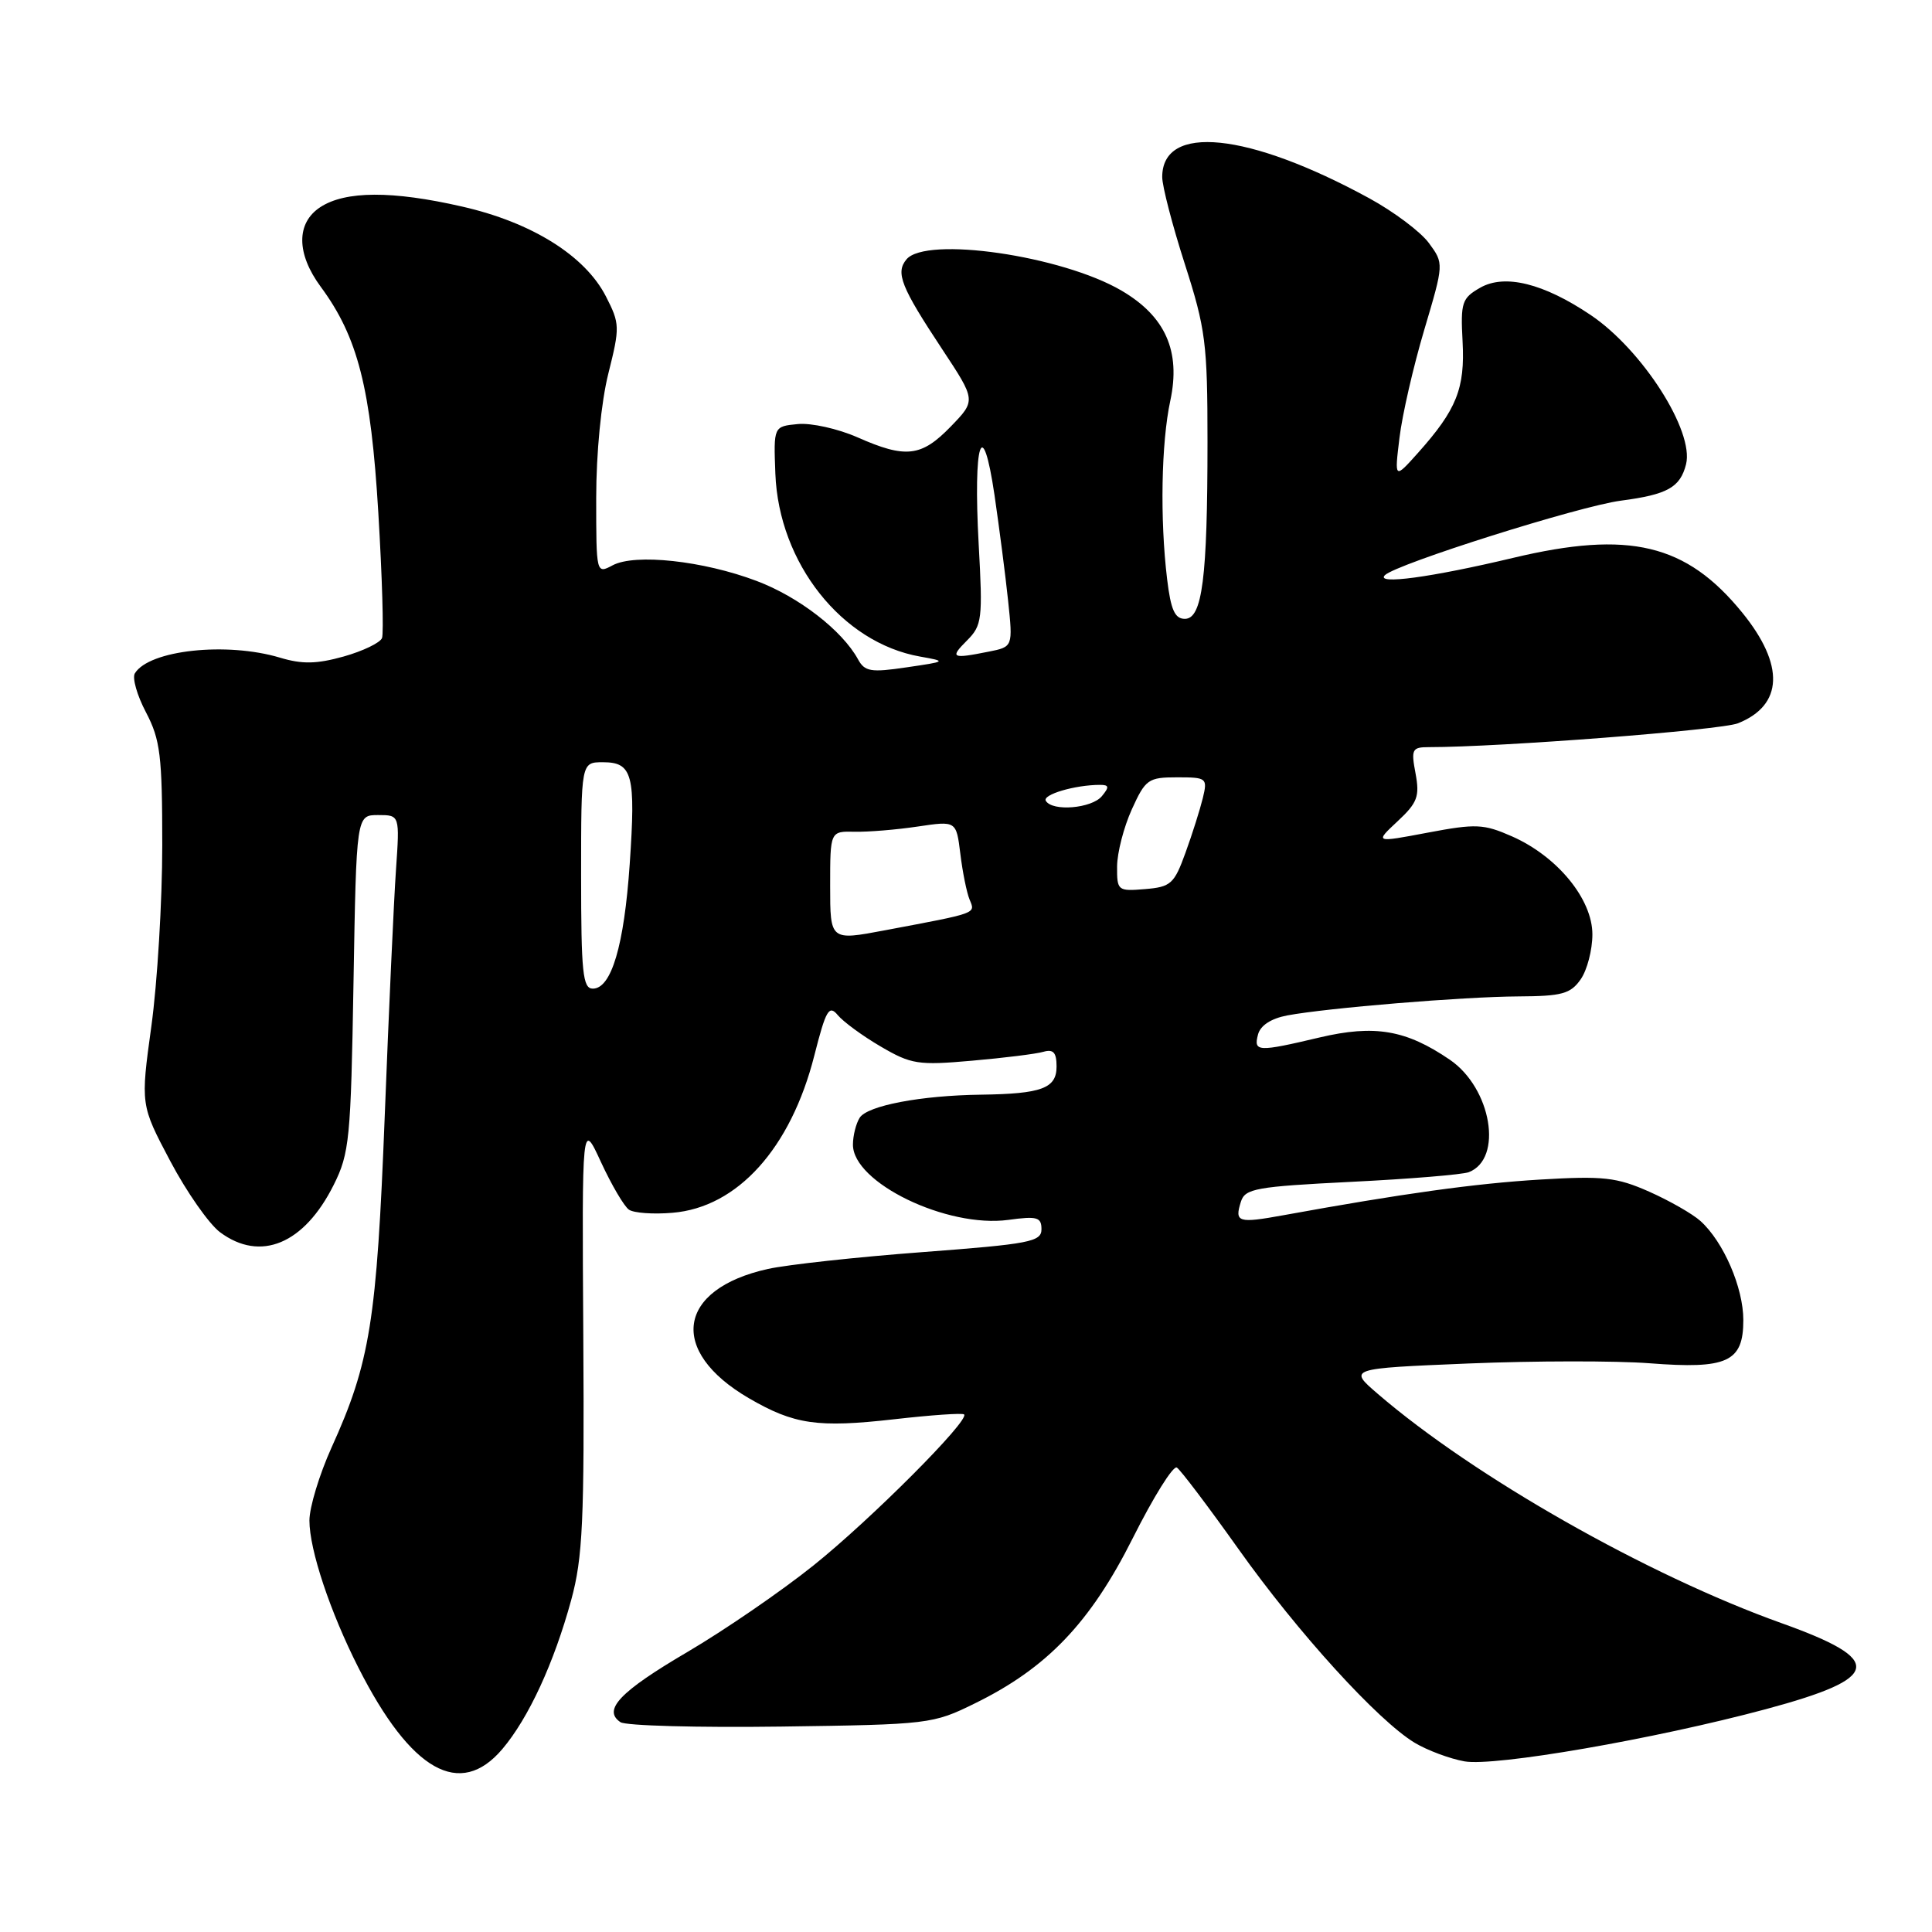<?xml version="1.0" encoding="UTF-8" standalone="no"?>
<!DOCTYPE svg PUBLIC "-//W3C//DTD SVG 1.1//EN" "http://www.w3.org/Graphics/SVG/1.1/DTD/svg11.dtd" >
<svg xmlns="http://www.w3.org/2000/svg" xmlns:xlink="http://www.w3.org/1999/xlink" version="1.1" viewBox="0 0 256 256">
 <g >
 <path fill="currentColor"
d=" M 66.57 231.75 C 70.04 227.65 73.41 220.35 75.69 212.00 C 77.22 206.40 77.44 201.56 77.29 177.00 C 77.11 148.50 77.11 148.50 79.64 154.00 C 81.04 157.02 82.70 159.85 83.34 160.29 C 83.98 160.73 86.57 160.92 89.11 160.70 C 97.72 159.99 104.78 152.16 107.90 139.87 C 109.44 133.81 109.85 133.11 111.01 134.51 C 111.74 135.39 114.30 137.27 116.70 138.67 C 120.73 141.03 121.66 141.18 128.78 140.55 C 133.03 140.18 137.29 139.65 138.25 139.37 C 139.58 138.99 140.00 139.46 140.00 141.32 C 140.00 144.21 138.04 144.94 130.00 145.05 C 122.03 145.15 114.93 146.50 113.91 148.11 C 113.43 148.87 113.02 150.47 113.02 151.66 C 112.98 156.70 125.48 162.75 133.62 161.64 C 137.42 161.12 138.00 161.28 138.00 162.88 C 138.00 164.54 136.45 164.84 122.25 165.91 C 113.59 166.56 104.37 167.57 101.76 168.14 C 89.71 170.81 88.50 179.02 99.23 185.27 C 105.23 188.76 108.33 189.21 118.48 188.06 C 123.38 187.50 127.55 187.21 127.75 187.42 C 128.52 188.18 115.35 201.38 107.80 207.42 C 103.51 210.86 95.98 216.02 91.08 218.90 C 82.15 224.14 79.81 226.59 82.22 228.20 C 82.92 228.67 92.50 228.93 103.50 228.78 C 123.11 228.51 123.61 228.45 129.19 225.70 C 138.74 221.02 144.48 215.01 150.10 203.81 C 152.83 198.37 155.45 194.16 155.94 194.46 C 156.42 194.76 160.09 199.61 164.10 205.25 C 171.96 216.32 182.58 227.99 187.46 230.93 C 189.13 231.93 192.10 233.04 194.05 233.39 C 198.07 234.10 219.21 230.44 234.00 226.47 C 249.35 222.34 249.78 219.98 236.07 215.08 C 218.29 208.72 195.34 195.69 182.57 184.70 C 178.65 181.33 178.65 181.33 194.57 180.67 C 203.33 180.31 214.13 180.30 218.57 180.64 C 228.89 181.44 231.00 180.47 231.00 174.92 C 231.00 170.62 228.38 164.55 225.32 161.79 C 224.28 160.85 221.22 159.10 218.52 157.90 C 214.20 155.99 212.45 155.80 204.05 156.30 C 195.45 156.82 185.86 158.15 170.08 161.02 C 164.03 162.12 163.56 161.97 164.43 159.22 C 164.98 157.49 166.43 157.23 179.06 156.60 C 186.77 156.22 193.77 155.64 194.62 155.32 C 199.21 153.55 197.63 144.19 192.11 140.42 C 186.31 136.46 182.15 135.75 174.85 137.47 C 166.65 139.41 166.09 139.38 166.69 137.09 C 167.00 135.88 168.42 134.96 170.56 134.55 C 175.93 133.55 193.88 132.07 201.19 132.03 C 206.96 132.00 208.10 131.69 209.44 129.78 C 210.30 128.56 211.00 125.87 211.00 123.81 C 211.00 119.14 206.37 113.49 200.36 110.83 C 196.59 109.17 195.59 109.12 189.18 110.33 C 182.15 111.66 182.15 111.66 185.18 108.83 C 187.82 106.37 188.13 105.53 187.57 102.50 C 186.96 99.28 187.10 99.00 189.34 99.00 C 198.78 99.00 228.02 96.74 230.29 95.84 C 236.29 93.44 236.50 88.12 230.86 81.18 C 223.44 72.06 215.89 70.25 200.50 73.92 C 189.62 76.51 182.22 77.51 183.50 76.22 C 184.97 74.74 209.27 67.06 214.78 66.34 C 220.95 65.53 222.63 64.59 223.41 61.52 C 224.51 57.13 217.62 46.35 210.77 41.74 C 204.53 37.54 199.39 36.27 196.14 38.12 C 193.71 39.51 193.52 40.07 193.80 45.26 C 194.13 51.47 193.01 54.28 187.90 60.00 C 184.77 63.50 184.77 63.50 185.44 58.00 C 185.80 54.98 187.28 48.55 188.72 43.71 C 191.33 34.92 191.33 34.92 189.34 32.21 C 188.25 30.72 184.69 28.05 181.43 26.27 C 165.38 17.52 154.00 16.35 154.00 23.46 C 154.00 24.67 155.35 29.87 157.00 35.00 C 159.75 43.57 160.00 45.50 160.00 58.53 C 160.00 76.61 159.31 82.00 157.00 82.00 C 155.67 82.00 155.14 80.81 154.65 76.75 C 153.69 68.80 153.87 58.68 155.07 53.10 C 156.48 46.54 154.43 41.92 148.61 38.51 C 140.70 33.87 122.69 31.26 120.11 34.37 C 118.64 36.14 119.38 38.01 124.85 46.28 C 129.33 53.06 129.33 53.06 125.97 56.53 C 122.08 60.54 120.02 60.78 113.60 57.94 C 111.03 56.81 107.49 56.02 105.72 56.19 C 102.50 56.50 102.50 56.50 102.74 62.78 C 103.20 74.61 111.55 85.17 121.92 87.00 C 125.46 87.63 125.44 87.65 120.10 88.43 C 115.39 89.13 114.58 88.99 113.69 87.36 C 111.60 83.54 105.84 79.08 100.26 76.98 C 93.18 74.30 84.13 73.32 81.17 74.91 C 79.01 76.06 79.00 76.02 79.00 65.99 C 79.00 60.04 79.66 53.28 80.61 49.49 C 82.15 43.35 82.14 42.89 80.29 39.28 C 77.53 33.89 70.48 29.47 61.23 27.37 C 51.98 25.25 45.75 25.28 42.44 27.45 C 39.23 29.55 39.26 33.61 42.50 38.00 C 47.42 44.67 49.14 51.41 50.13 67.95 C 50.64 76.45 50.86 83.91 50.62 84.54 C 50.38 85.17 48.09 86.27 45.54 86.99 C 41.95 87.99 40.04 88.03 37.09 87.14 C 30.03 85.03 19.77 86.13 17.87 89.22 C 17.50 89.82 18.16 92.15 19.35 94.40 C 21.24 98.01 21.50 100.11 21.50 112.00 C 21.50 119.42 20.85 130.20 20.06 135.95 C 18.62 146.40 18.62 146.40 22.56 153.85 C 24.73 157.95 27.70 162.19 29.16 163.28 C 34.51 167.26 40.30 164.85 44.22 157.00 C 46.31 152.82 46.49 150.90 46.84 130.25 C 47.22 108.00 47.22 108.00 50.10 108.00 C 52.97 108.00 52.97 108.00 52.47 115.25 C 52.19 119.24 51.52 133.92 50.98 147.87 C 49.92 175.05 49.04 180.54 43.92 191.83 C 42.32 195.38 41.00 199.72 41.00 201.48 C 41.00 205.35 43.74 213.58 47.49 220.97 C 54.45 234.71 60.96 238.38 66.57 231.75 Z  M 77.00 116.00 C 77.00 101.00 77.00 101.00 79.89 101.00 C 83.82 101.00 84.25 102.65 83.44 114.50 C 82.70 125.30 81.01 131.00 78.55 131.00 C 77.22 131.00 77.00 128.89 77.00 116.00 Z  M 110.00 117.39 C 110.00 110.14 110.00 110.14 113.25 110.21 C 115.04 110.25 118.80 109.94 121.61 109.52 C 126.71 108.76 126.71 108.76 127.25 113.13 C 127.54 115.53 128.09 118.27 128.48 119.21 C 129.25 121.08 129.63 120.94 117.25 123.27 C 110.00 124.64 110.00 124.64 110.00 117.39 Z  M 148.02 114.81 C 148.03 112.99 148.91 109.59 149.97 107.25 C 151.78 103.26 152.15 103.00 155.97 103.00 C 159.90 103.00 160.02 103.09 159.38 105.75 C 159.01 107.26 157.98 110.53 157.08 113.00 C 155.59 117.12 155.14 117.53 151.72 117.81 C 148.11 118.11 148.00 118.02 148.02 114.81 Z  M 138.58 106.12 C 138.06 105.30 142.44 104.00 145.75 104.00 C 146.97 104.00 147.01 104.28 146.00 105.50 C 144.65 107.12 139.46 107.56 138.58 106.12 Z  M 128.13 84.87 C 130.13 82.87 130.23 82.04 129.68 72.12 C 128.94 58.56 130.17 54.73 131.78 65.62 C 132.41 69.96 133.23 76.25 133.58 79.60 C 134.22 85.71 134.22 85.71 130.99 86.35 C 126.10 87.33 125.82 87.18 128.13 84.87 Z "/>
</g>
</svg>